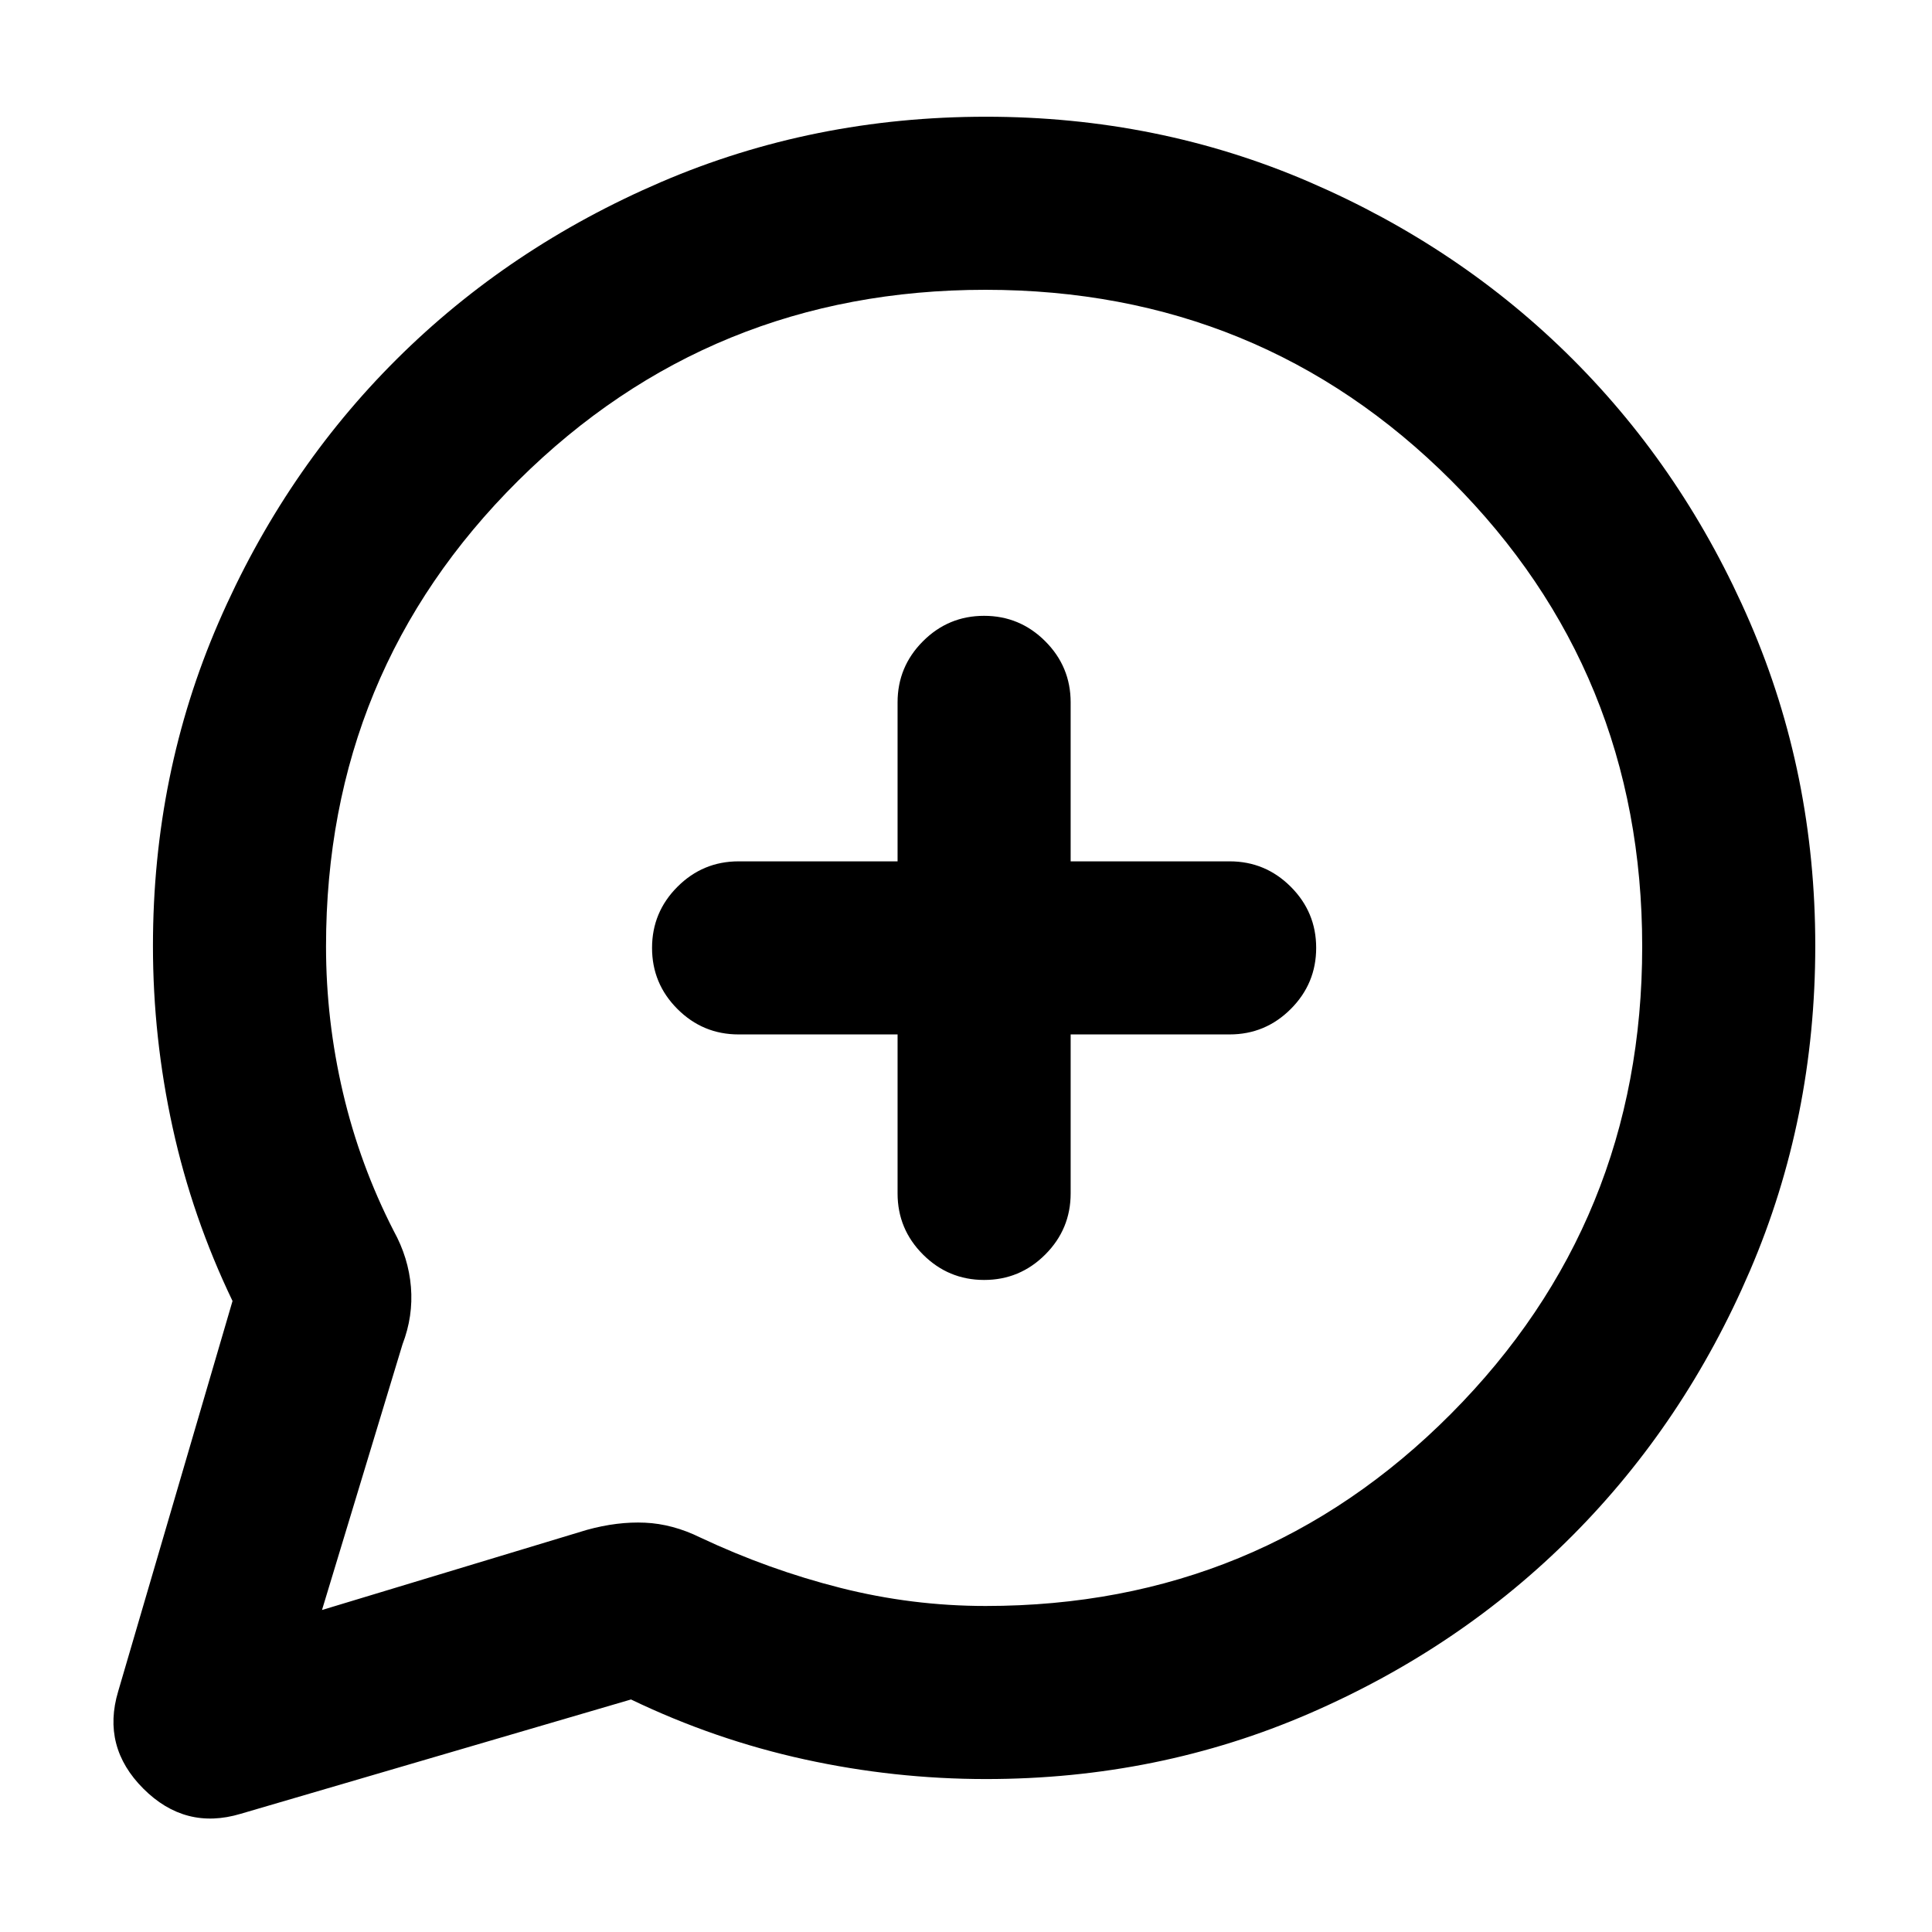 <svg xmlns="http://www.w3.org/2000/svg" height="24" viewBox="0 -960 960 960" width="24"><path d="M115.54-313.54q-20-41.61-29.77-86.24Q76-444.4 76-490q0-85.49 32.6-160.68 32.6-75.19 88.48-130.81 55.88-55.62 131.42-88.06Q404.04-902 489.93-902q85.48 0 160.69 32.44t130.84 88.05q55.63 55.61 88.09 130.79Q902-575.54 902-490.07q0 85.89-32.45 161.47-32.44 75.57-88.06 131.47-55.62 55.91-130.81 88.52T490-76q-45.6 0-90.22-9.77-44.63-9.77-86.24-29.77L119.56-58.72Q92-50.46 71.23-71.23t-12.51-48.33l56.82-193.98ZM160-160l131.61-39.81q15.16-4.19 28.89-3.57 13.73.61 27.5 7.38 34 16 69.58 25 35.59 9 72.19 9Q626-162 721-257.5t95-232.16q0-136.65-94.84-231.5Q626.31-816 489.66-816 353-816 257.5-721.17T162-489.71q0 36.71 8.41 72.62 8.41 35.92 25.23 68.75Q203-335 204.19-320.5 205.38-306 200-292l-40 132Zm286-286v79q0 17.75 12.63 30.37Q471.26-324 489.01-324q17.76 0 30.37-12.63Q532-349.25 532-367v-79h79q17.75 0 30.37-12.63Q654-471.26 654-489.01q0-17.76-12.63-30.37Q628.75-532 611-532h-79v-79q0-17.75-12.63-30.37Q506.74-654 488.99-654q-17.76 0-30.37 12.63Q446-628.75 446-611v79h-79q-17.75 0-30.37 12.63Q324-506.74 324-488.99q0 17.76 12.63 30.37Q349.25-446 367-446h79Zm42-42Z"/></svg>